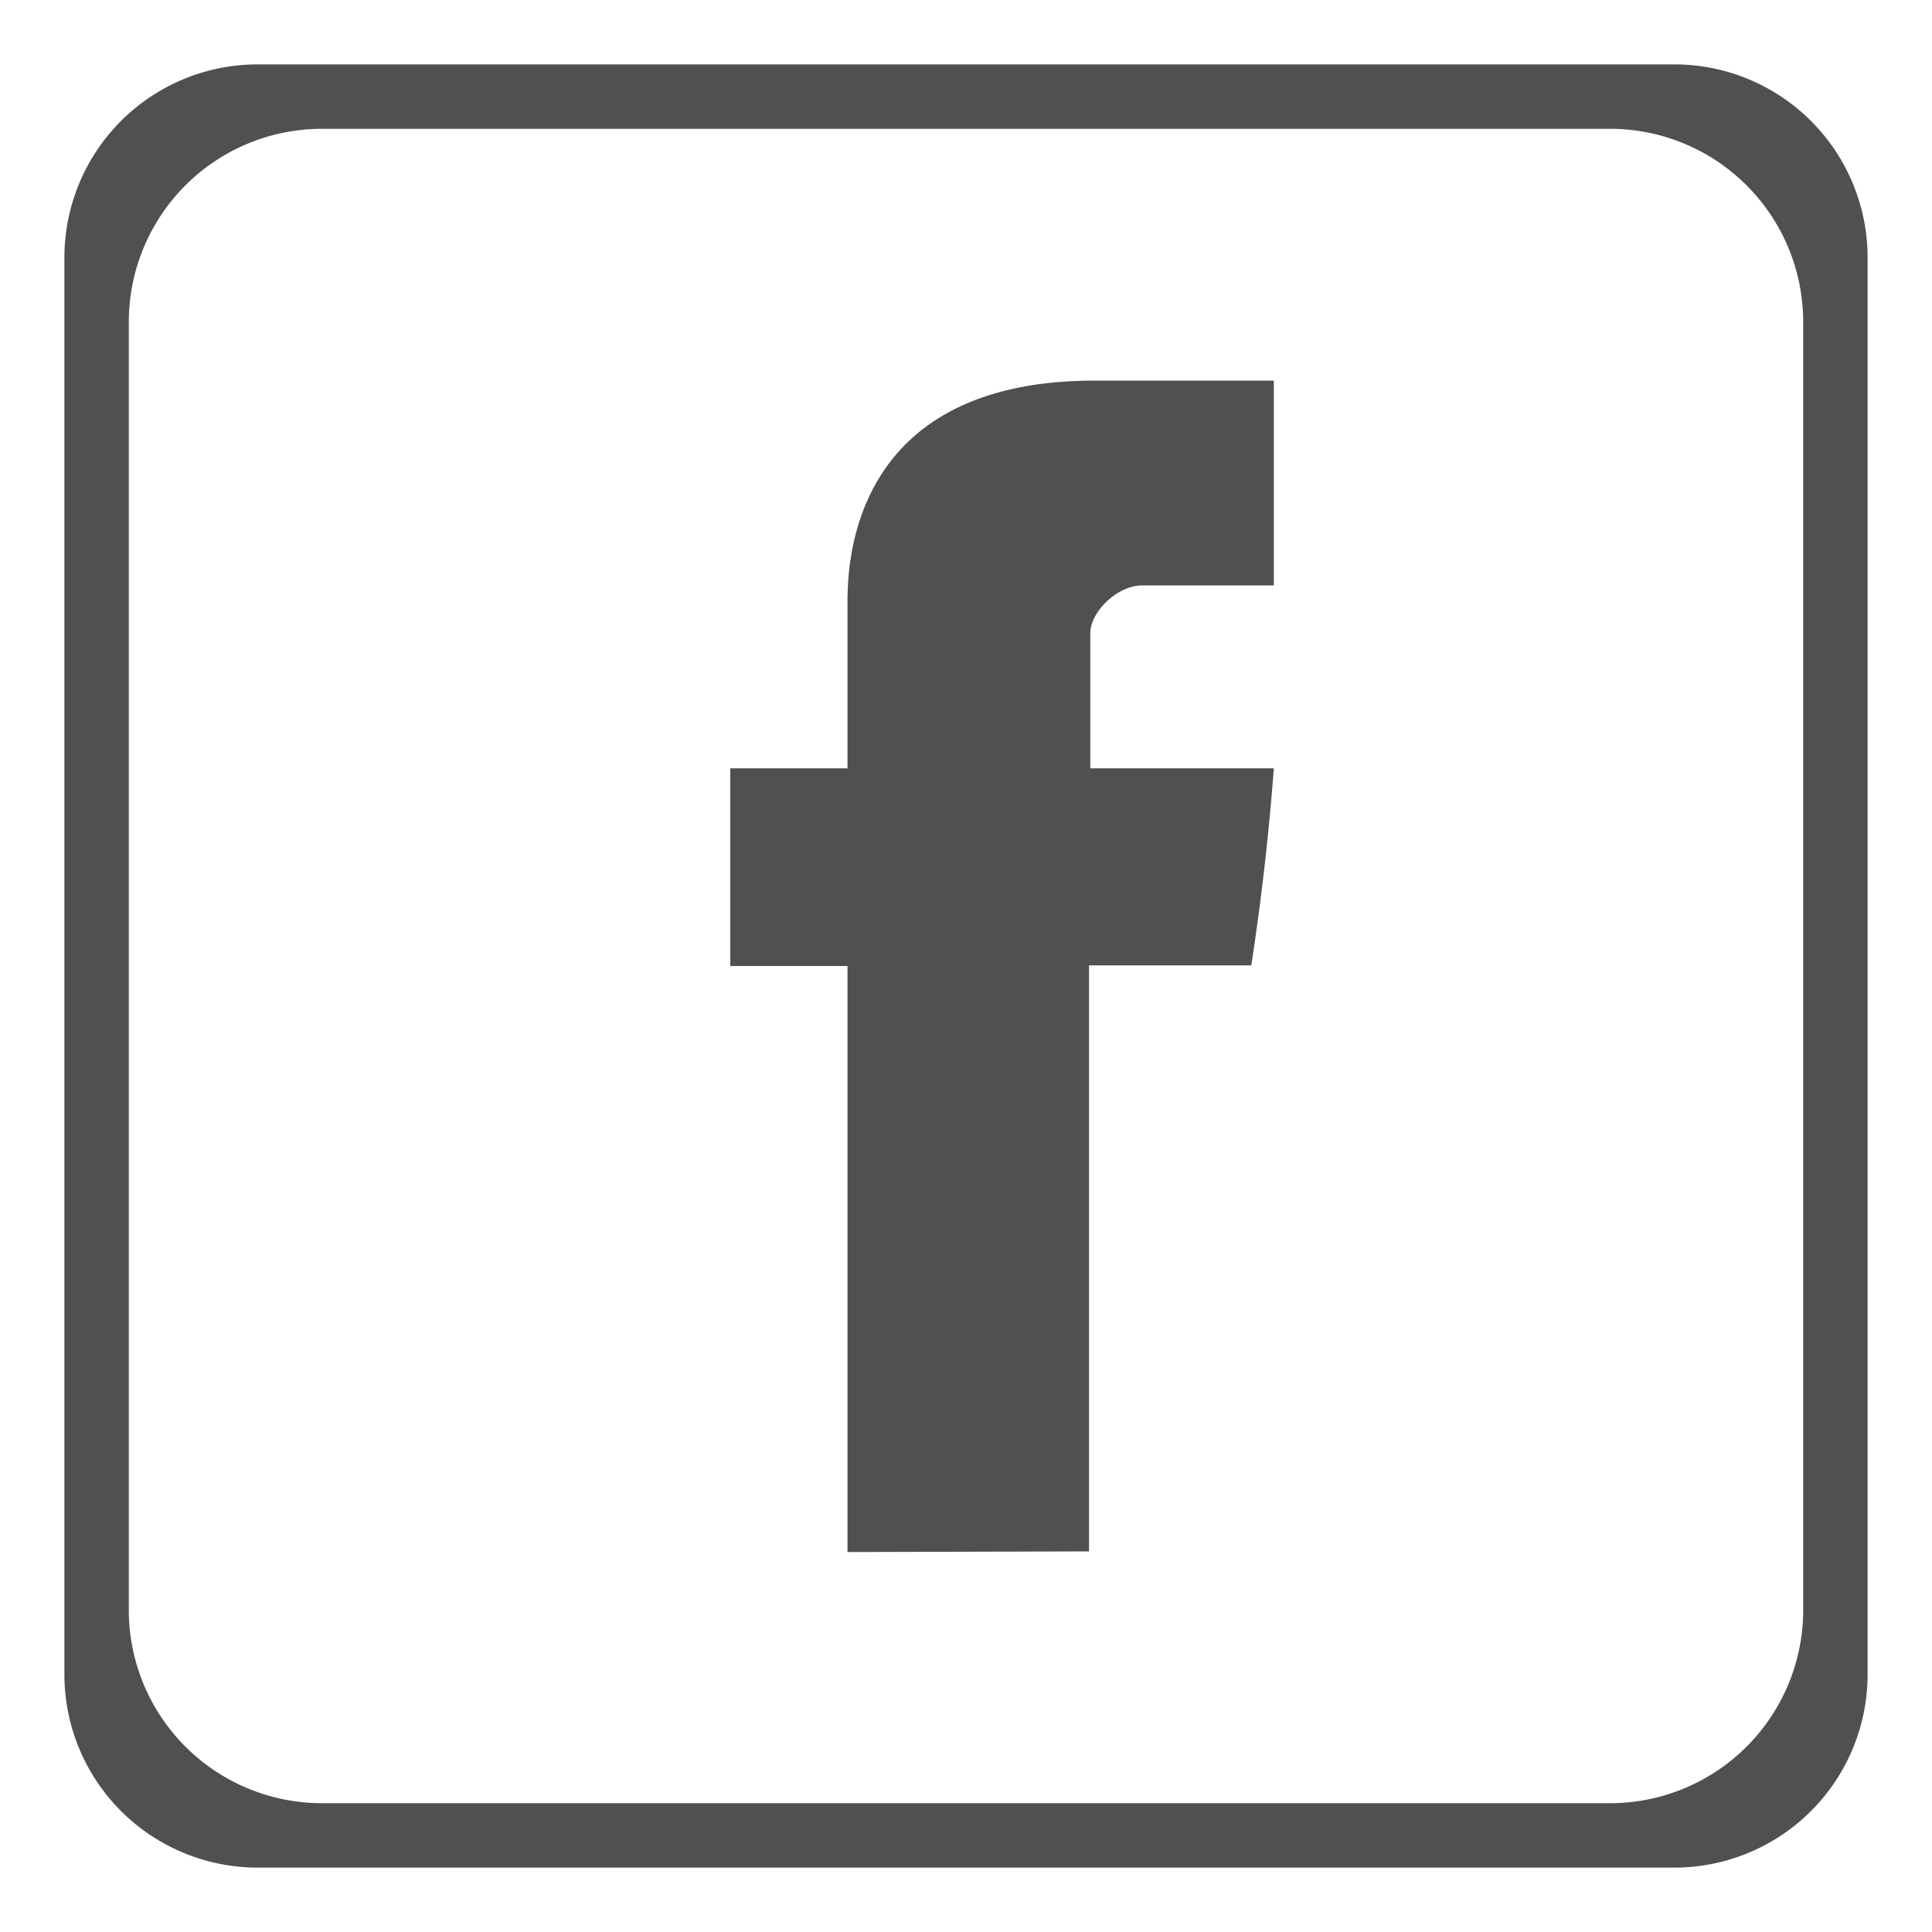 <svg xmlns="http://www.w3.org/2000/svg" xmlns:xlink="http://www.w3.org/1999/xlink" width="30" height="30" viewBox="0 0 30 30"><defs><path id="a" d="M1384 523a3 3 0 0 1 3-3h22a3 3 0 0 1 3 3v22a3 3 0 0 1-3 3h-22a3 3 0 0 1-3-3zm1 21a3 3 0 0 0 3 3h20a3 3 0 0 0 3-3v-20a3 3 0 0 0-3-3h-20a3 3 0 0 0-3 3zm11.16-.9V534h-1.82v-3.07h1.82v-2.5c0-.46-.09-3.52 3.84-3.52h2.78v3.18h-2.04c-.4 0-.81.42-.81.74v2.1h2.85a40.1 40.1 0 0 1-.35 3.06h-2.52v9.1z"/></defs><g transform="translate(-1383 -519)"><use fill="#505050" xlink:href="#a"/></g></svg>